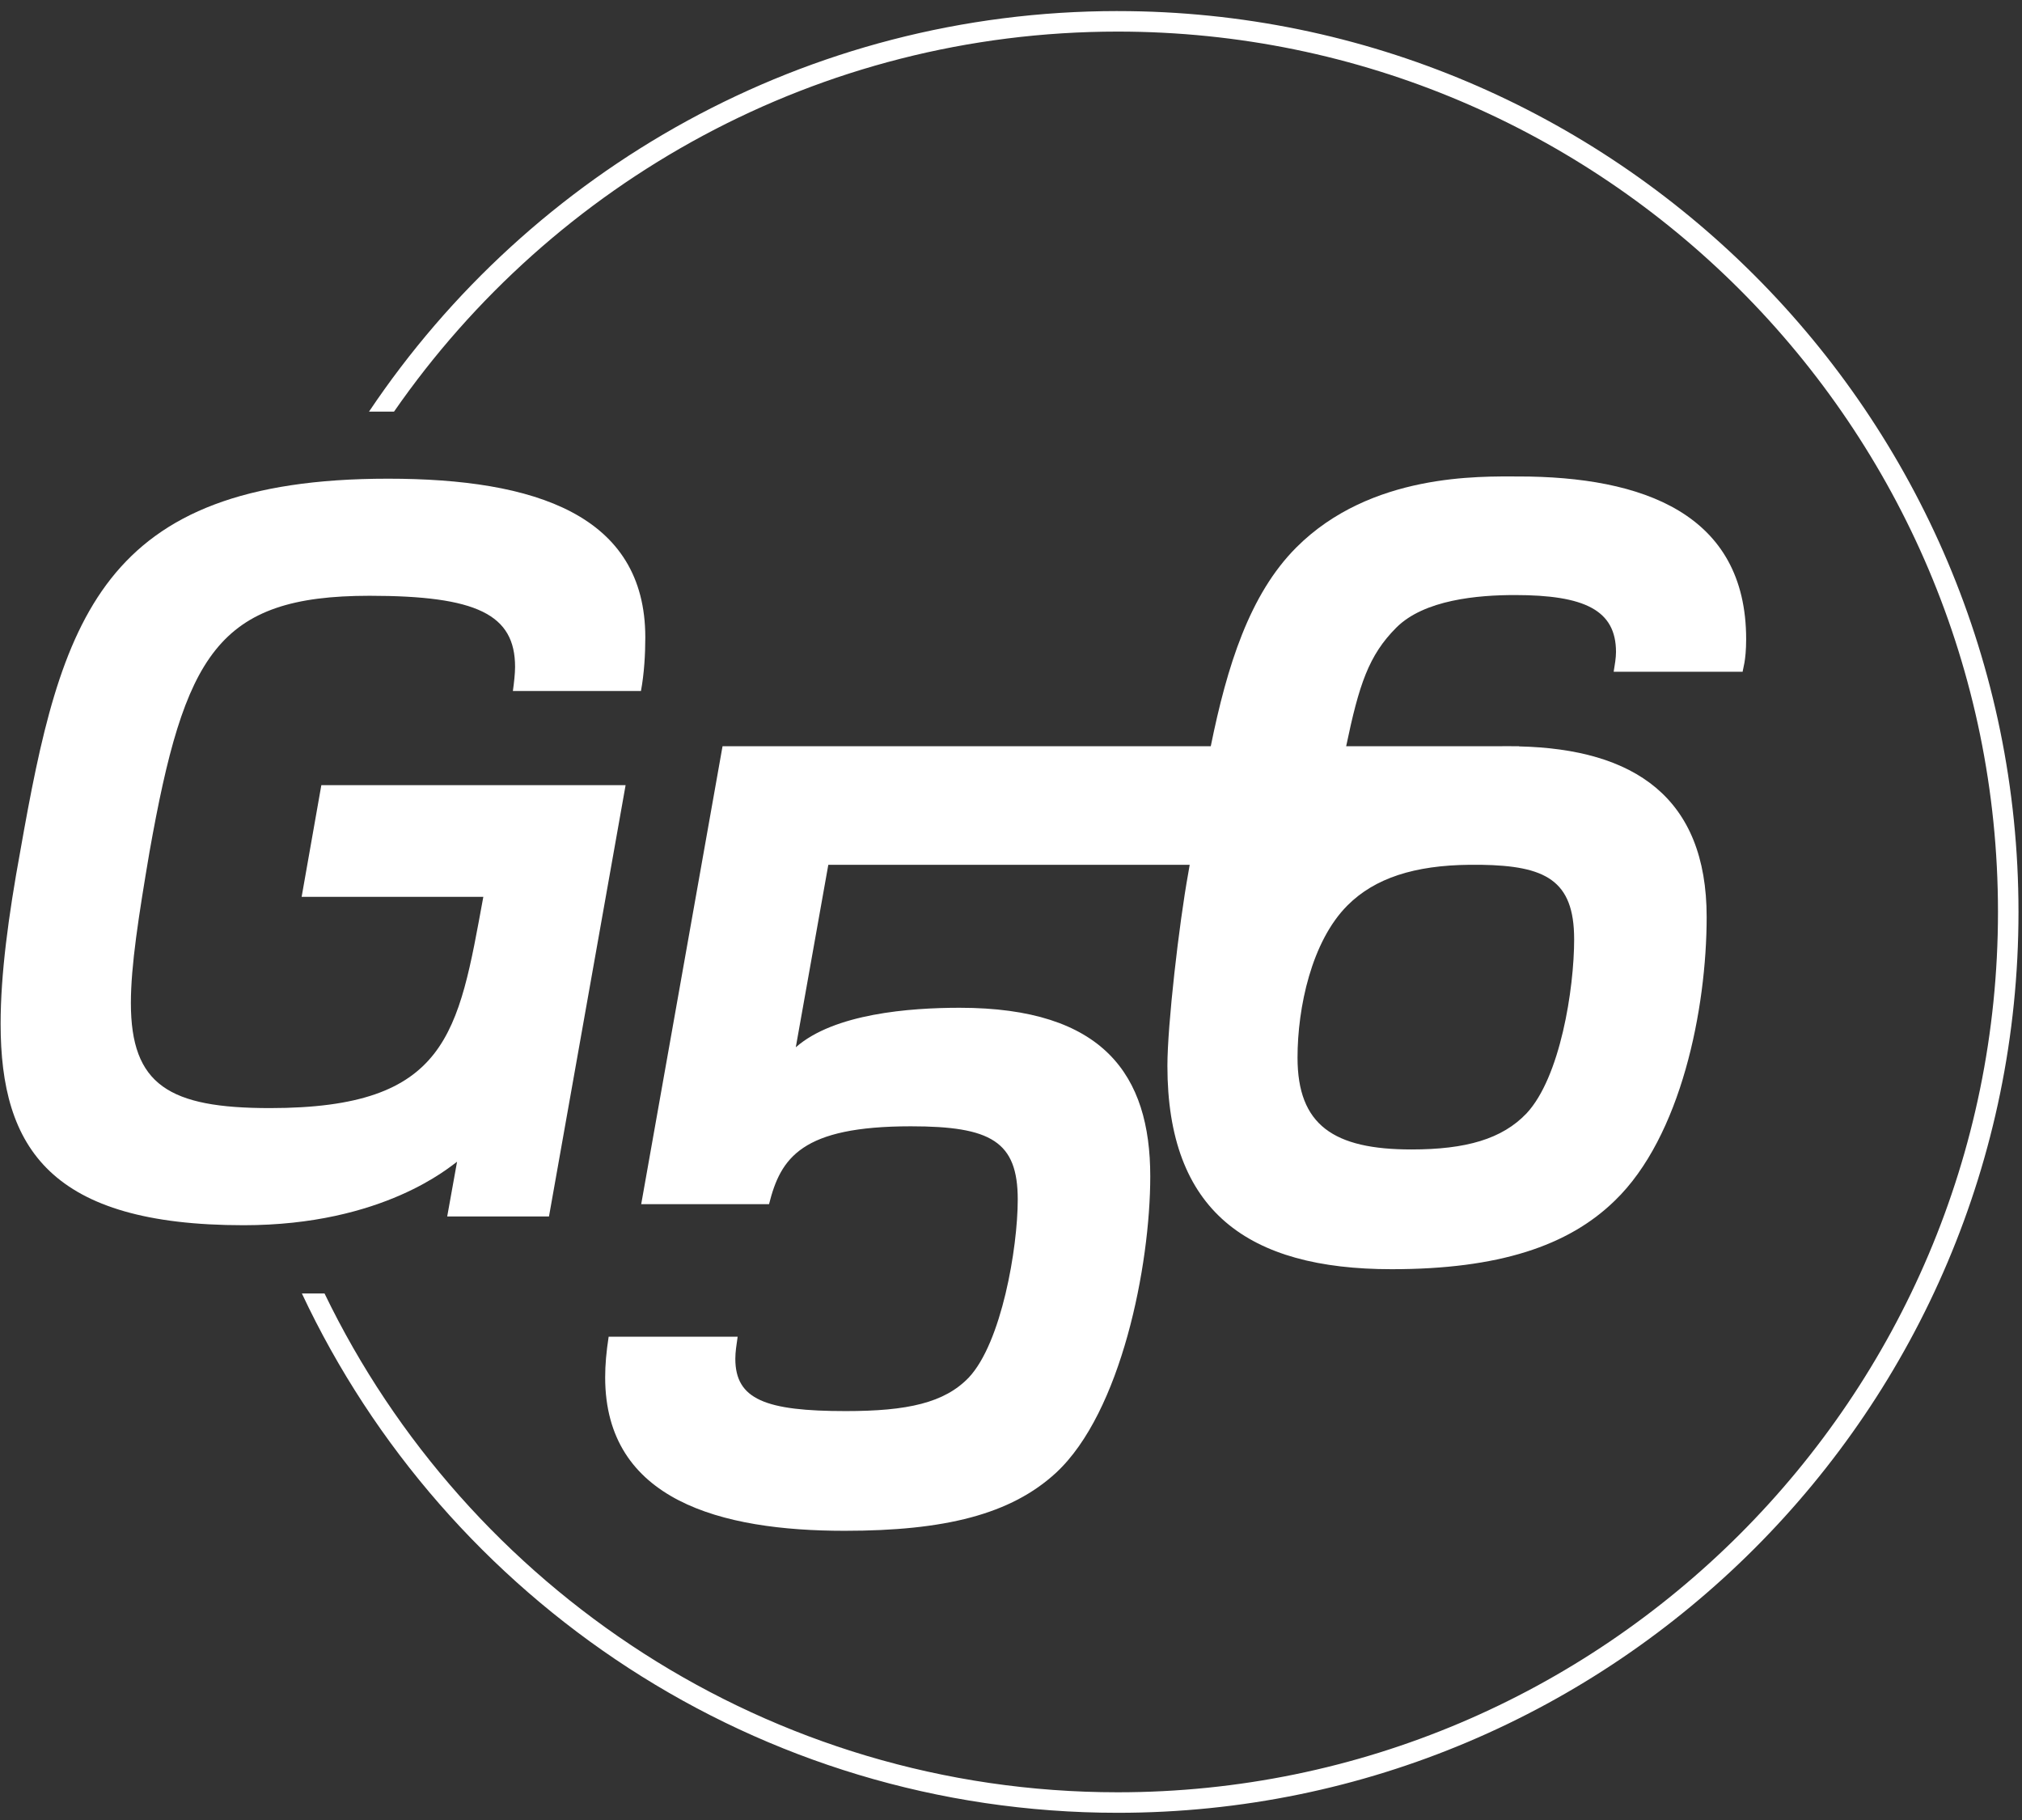 <svg width="140" height="126" viewBox="0 0 140 126" xmlns="http://www.w3.org/2000/svg"><rect x="0" y="0" width="140" height="126" fill="#333333" stroke="none"/><g fill="#fff"><path d="M77.389.766c-21.582 0-40.637 11.021-51.838 27.729h1.732c11.012-15.881 29.36-26.308 50.107-26.308 33.606 0 60.947 27.341 60.947 60.947 0 33.607-27.341 60.947-60.947 60.947-24.15 0-45.063-14.119-54.921-34.535h-1.568c9.962 21.222 31.536 35.955 56.489 35.955 34.389 0 62.367-27.978 62.367-62.367 0-34.389-27.978-62.367-62.367-62.367"/><path d="M44.378 47.84h-8.867c.076-.531.152-1.213.152-1.668 0-3.637-2.654-4.926-10.08-4.926-10.534 0-12.808 4.093-15.232 17.734-.757 4.471-1.289 7.882-1.289 10.458 0 5.684 2.653 7.276 9.625 7.276 12.354 0 13.036-5.154 14.778-14.626h-12.58l1.364-7.73h21.067l-5.305 29.859h-7.047l.682-3.789c-.455.304-5.078 4.395-14.778 4.395-13.337 0-16.825-5.304-16.825-13.943 0-3.411.531-7.428 1.365-11.974 2.803-15.915 5.455-25.766 25.464-25.766 10.154 0 17.808 2.5 17.808 10.988 0 1.137-.075 2.501-.302 3.714"/><path d="M108.992 65.014c0 3.46-.966 9.576-3.3 12.07-1.69 1.771-4.185 2.494-7.967 2.494-5.391 0-7.886-1.69-7.886-6.357 0-3.46.965-8.047 3.46-10.541 1.892-1.891 4.639-2.773 8.456-2.81h.783c4.44.07 6.453 1.045 6.453 5.143zm11.668-18.509c0-.161.241-.724.241-2.253 0-8.69-7.162-11.266-15.772-11.266-2.655 0-10.219-.241-15.369 4.909-3.249 3.249-4.803 8.229-5.928 13.766h-33.804l-5.632 31.705h8.851c.805-3.219 2.254-5.391 9.817-5.391 5.553 0 7.403 1.046 7.403 5.07 0 3.379-1.126 9.898-3.379 12.312-1.69 1.771-4.265 2.334-8.531 2.334-5.552 0-7.644-.805-7.644-3.621 0-.483.08-.966.161-1.529h-8.932c-.161 1.046-.241 1.932-.241 2.817 0 8.53 8.048 10.621 16.577 10.621 6.92 0 11.507-1.126 14.646-4.023 4.506-4.184 6.518-14.323 6.518-20.519 0-7.001-3.219-11.668-13.198-11.668-3.46 0-8.69.403-11.345 2.736l2.252-12.634h25.021l-.095.557c-.644 3.54-1.448 10.541-1.448 13.358 0 10.058 5.552 14.082 15.53 14.082 7.403 0 12.232-1.609 15.45-4.747 4.587-4.426 6.357-13.278 6.357-19.635 0-8.29-5.026-11.63-12.991-11.812l.002-.011h-.421l-.269-.006-.841.006h-10.44c.891-4.27 1.559-6.298 3.474-8.214 1.932-1.931 5.633-2.253 8.208-2.253 4.828 0 7.001 1.046 7.001 3.942 0 .403-.081.886-.161 1.368h8.933z"/></g></svg>